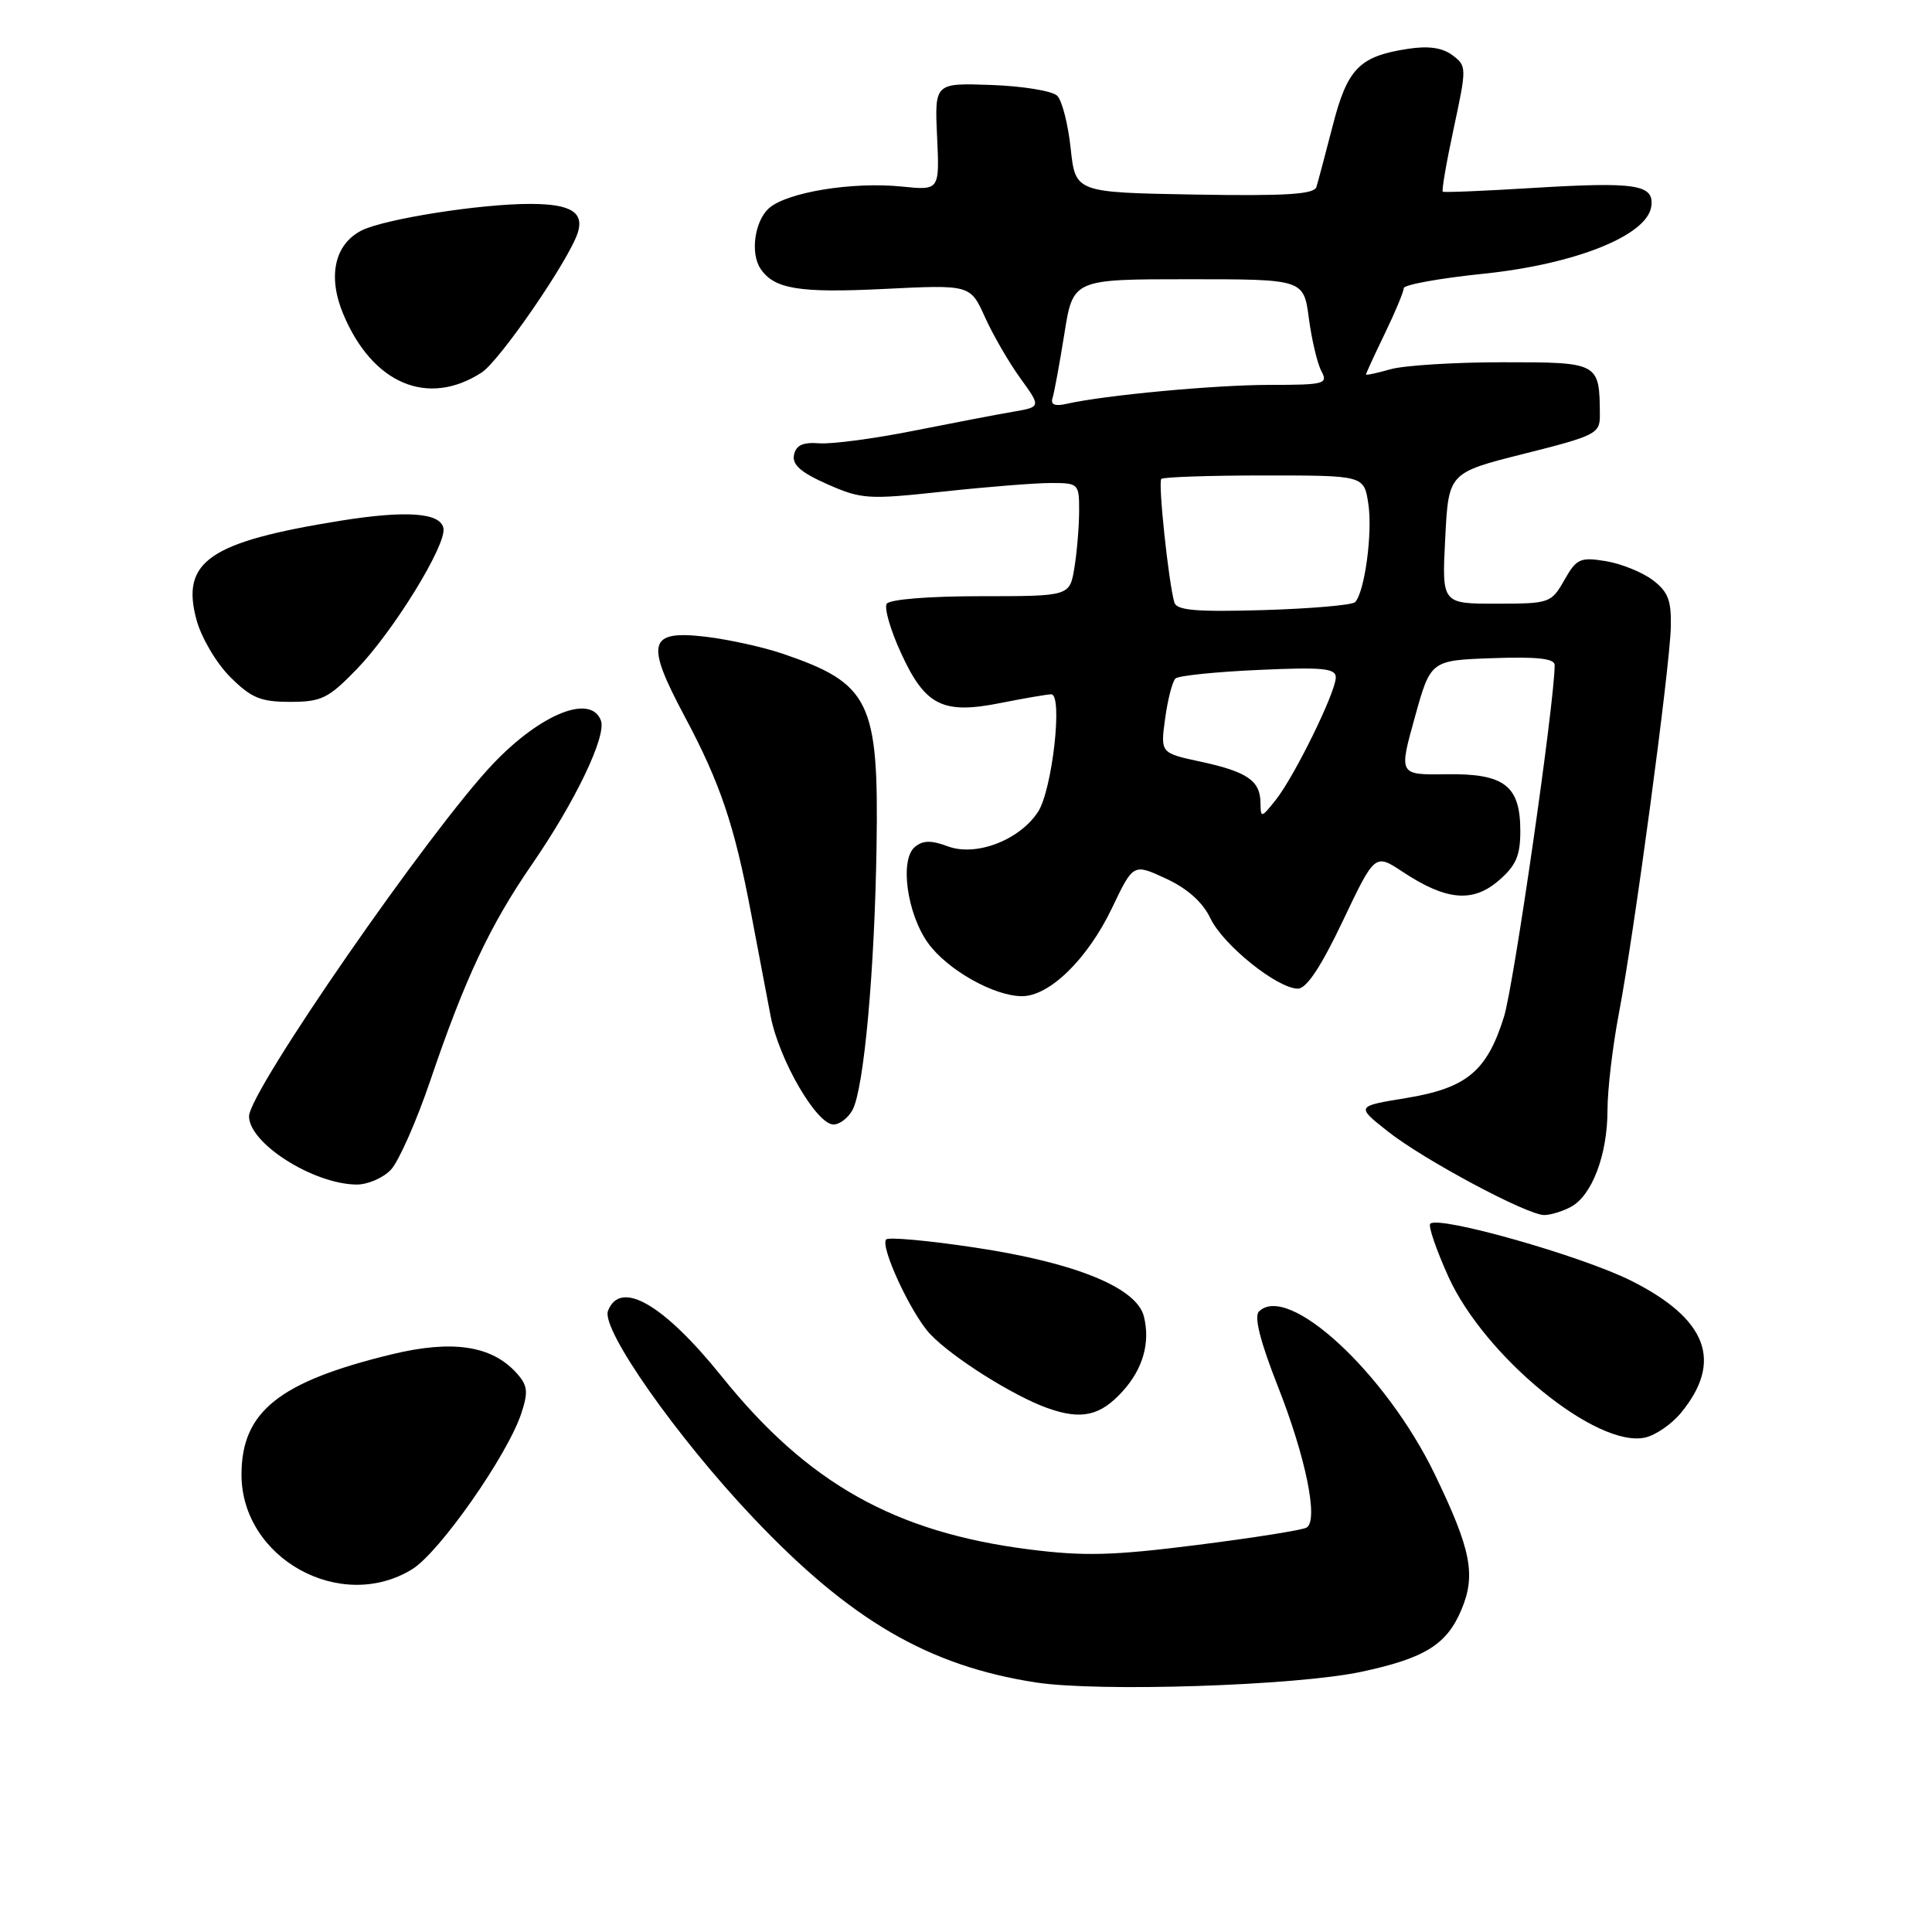 <?xml version="1.0" encoding="UTF-8" standalone="no"?>
<!DOCTYPE svg PUBLIC "-//W3C//DTD SVG 1.1//EN" "http://www.w3.org/Graphics/SVG/1.1/DTD/svg11.dtd" >
<svg xmlns="http://www.w3.org/2000/svg" xmlns:xlink="http://www.w3.org/1999/xlink" version="1.1" viewBox="0 0 256 256">
 <g >
 <path fill="currentColor"
d=" M 180.39 221.52 C 188.82 219.72 191.72 217.91 193.66 213.26 C 195.59 208.65 194.92 205.30 190.10 195.32 C 183.61 181.92 170.66 169.94 166.81 173.79 C 166.15 174.45 166.99 177.77 169.30 183.64 C 173.02 193.07 174.73 201.43 173.14 202.41 C 172.61 202.74 166.10 203.77 158.67 204.71 C 147.47 206.13 143.65 206.23 136.33 205.30 C 118.54 203.03 107.01 196.54 95.65 182.41 C 87.93 172.80 82.18 169.48 80.56 173.70 C 79.63 176.13 89.68 190.44 99.85 201.16 C 112.69 214.70 123.03 220.73 137.23 222.93 C 145.57 224.22 171.76 223.37 180.39 221.52 Z  M 54.63 207.92 C 58.24 205.69 67.25 192.82 69.08 187.27 C 70.02 184.40 69.92 183.57 68.44 181.93 C 65.14 178.28 59.92 177.51 51.88 179.46 C 36.96 183.09 32.01 187.05 32.00 195.38 C 31.99 206.49 45.15 213.78 54.63 207.92 Z  M 222.72 187.23 C 228.36 180.40 226.23 174.76 216.11 169.69 C 209.51 166.39 190.63 161.04 189.52 162.15 C 189.22 162.44 190.31 165.60 191.92 169.17 C 196.73 179.78 211.60 191.93 218.00 190.48 C 219.38 190.17 221.50 188.71 222.72 187.23 Z  M 148.74 184.37 C 151.45 181.40 152.44 177.90 151.57 174.43 C 150.61 170.61 142.48 167.30 129.14 165.30 C 123.03 164.38 117.76 163.90 117.43 164.23 C 116.56 165.10 120.72 174.08 123.24 176.76 C 126.14 179.84 134.26 184.97 138.80 186.58 C 143.29 188.18 145.79 187.62 148.74 184.37 Z  M 208.15 159.92 C 210.95 158.42 213.00 153.00 213.00 147.12 C 213.00 144.40 213.68 138.65 214.50 134.34 C 216.51 123.87 221.25 88.62 221.39 83.13 C 221.48 79.56 221.04 78.41 218.98 76.85 C 217.59 75.81 214.79 74.68 212.75 74.35 C 209.38 73.80 208.89 74.03 207.28 76.87 C 205.55 79.91 205.32 79.99 198.28 79.99 C 191.05 80.00 191.05 80.00 191.50 71.32 C 191.94 62.64 191.94 62.64 201.97 60.12 C 211.41 57.75 212.00 57.45 211.99 55.05 C 211.95 48.01 211.92 48.00 199.13 48.00 C 192.72 48.00 186.03 48.42 184.24 48.93 C 182.46 49.44 181.00 49.75 181.00 49.62 C 181.00 49.48 182.12 47.04 183.50 44.19 C 184.88 41.34 186.00 38.64 186.00 38.19 C 186.00 37.73 190.76 36.87 196.58 36.27 C 208.75 35.01 218.26 31.20 218.80 27.37 C 219.22 24.44 216.84 24.07 203.00 24.91 C 196.68 25.30 191.36 25.52 191.18 25.40 C 191.00 25.29 191.66 21.50 192.63 16.98 C 194.36 8.93 194.35 8.73 192.45 7.31 C 191.11 6.31 189.25 6.05 186.50 6.48 C 180.11 7.47 178.53 9.09 176.59 16.66 C 175.62 20.42 174.65 24.07 174.43 24.78 C 174.13 25.75 170.38 25.99 158.27 25.78 C 142.50 25.50 142.50 25.50 141.87 19.67 C 141.53 16.47 140.73 13.33 140.09 12.69 C 139.45 12.05 135.53 11.41 131.38 11.26 C 123.84 10.99 123.84 10.99 124.17 18.11 C 124.50 25.23 124.50 25.23 119.50 24.72 C 112.95 24.05 104.23 25.48 101.87 27.61 C 99.99 29.32 99.40 33.56 100.77 35.60 C 102.57 38.30 105.87 38.84 117.08 38.29 C 128.57 37.72 128.57 37.72 130.51 42.02 C 131.57 44.38 133.69 48.03 135.20 50.12 C 137.95 53.92 137.95 53.92 134.23 54.56 C 132.18 54.91 126.22 56.05 121.00 57.09 C 115.78 58.13 110.17 58.87 108.54 58.74 C 106.39 58.57 105.48 58.99 105.21 60.27 C 104.94 61.57 106.11 62.61 109.63 64.16 C 114.15 66.16 115.03 66.21 124.96 65.14 C 130.76 64.51 137.19 64.00 139.25 64.00 C 142.92 64.00 143.00 64.08 142.99 67.75 C 142.98 69.81 142.70 73.19 142.36 75.25 C 141.74 79.00 141.74 79.00 129.93 79.00 C 123.03 79.00 117.86 79.42 117.49 80.01 C 117.15 80.57 117.99 83.49 119.38 86.51 C 122.59 93.53 124.92 94.69 132.63 93.14 C 135.77 92.52 138.77 92.00 139.30 92.00 C 140.86 92.00 139.43 104.70 137.54 107.58 C 135.08 111.34 129.30 113.54 125.58 112.14 C 123.39 111.32 122.29 111.34 121.22 112.23 C 119.20 113.91 120.17 121.03 122.95 124.93 C 125.47 128.47 131.70 132.00 135.43 132.00 C 139.08 132.00 144.13 127.05 147.35 120.31 C 150.17 114.41 150.17 114.41 154.50 116.42 C 157.35 117.74 159.37 119.55 160.39 121.69 C 162.07 125.22 169.27 131.00 171.98 131.00 C 173.12 131.00 175.05 128.09 177.92 122.05 C 182.18 113.09 182.18 113.09 185.86 115.52 C 191.60 119.32 195.13 119.65 198.56 116.70 C 200.88 114.71 201.45 113.39 201.45 110.12 C 201.45 104.09 199.35 102.48 191.64 102.59 C 185.35 102.68 185.35 102.68 187.46 95.09 C 189.56 87.50 189.56 87.50 197.78 87.21 C 203.68 87.00 206.00 87.26 206.00 88.12 C 206.00 93.02 200.59 130.56 199.28 134.75 C 197.02 141.96 194.34 144.18 186.31 145.50 C 179.68 146.58 179.68 146.58 183.87 149.90 C 188.62 153.66 202.34 161.00 204.62 161.00 C 205.45 161.00 207.04 160.51 208.15 159.92 Z  M 51.81 154.98 C 52.84 153.87 55.18 148.58 57.00 143.23 C 61.61 129.65 64.92 122.61 70.51 114.50 C 76.25 106.18 80.40 97.49 79.62 95.46 C 78.27 91.92 71.67 94.57 65.37 101.17 C 57.00 109.95 33.00 144.60 33.00 147.92 C 33.00 151.49 41.47 156.88 47.21 156.96 C 48.70 156.98 50.77 156.09 51.81 154.98 Z  M 112.97 147.06 C 114.48 144.24 115.90 128.60 116.15 112.00 C 116.44 92.93 115.27 90.55 103.68 86.61 C 101.09 85.73 96.51 84.73 93.51 84.37 C 85.91 83.48 85.48 85.10 90.71 94.91 C 95.44 103.77 97.31 109.32 99.52 121.00 C 100.40 125.67 101.57 131.81 102.11 134.63 C 103.22 140.42 108.20 149.00 110.44 149.00 C 111.26 149.00 112.40 148.13 112.97 147.06 Z  M 47.29 88.65 C 52.14 83.63 59.17 72.21 58.76 70.00 C 58.38 67.93 53.85 67.60 45.11 69.00 C 27.72 71.80 23.95 74.39 26.03 82.11 C 26.67 84.48 28.65 87.85 30.49 89.69 C 33.28 92.48 34.52 93.00 38.44 93.00 C 42.60 93.00 43.51 92.55 47.29 88.65 Z  M 63.81 49.37 C 66.22 47.81 75.41 34.44 76.56 30.83 C 77.41 28.13 75.62 27.03 70.32 27.02 C 63.73 26.99 50.85 29.03 47.87 30.56 C 44.32 32.40 43.40 36.64 45.48 41.61 C 49.35 50.87 56.69 53.97 63.81 49.37 Z  M 167.02 106.37 C 166.99 103.44 165.25 102.25 159.06 100.92 C 153.76 99.78 153.76 99.78 154.39 95.18 C 154.74 92.65 155.35 90.28 155.76 89.90 C 156.17 89.53 161.11 89.02 166.75 88.77 C 175.26 88.38 177.00 88.55 177.00 89.76 C 177.00 91.71 171.53 102.87 169.04 106.00 C 167.12 108.41 167.04 108.42 167.02 106.37 Z  M 155.61 79.84 C 154.84 77.19 153.43 63.90 153.88 63.46 C 154.13 63.21 160.28 63.00 167.54 63.00 C 180.74 63.00 180.74 63.00 181.31 66.75 C 181.90 70.58 180.82 78.51 179.55 79.79 C 179.16 80.18 173.70 80.65 167.42 80.84 C 158.53 81.10 155.92 80.88 155.61 79.84 Z  M 139.46 52.76 C 139.69 52.07 140.39 48.24 141.03 44.25 C 142.18 37.00 142.18 37.00 157.46 37.00 C 172.74 37.00 172.74 37.00 173.43 42.17 C 173.81 45.02 174.55 48.17 175.09 49.17 C 176.00 50.87 175.51 51.00 168.26 51.00 C 160.99 51.00 146.40 52.36 141.28 53.52 C 139.78 53.86 139.19 53.61 139.46 52.76 Z "/>
</g>
</svg>